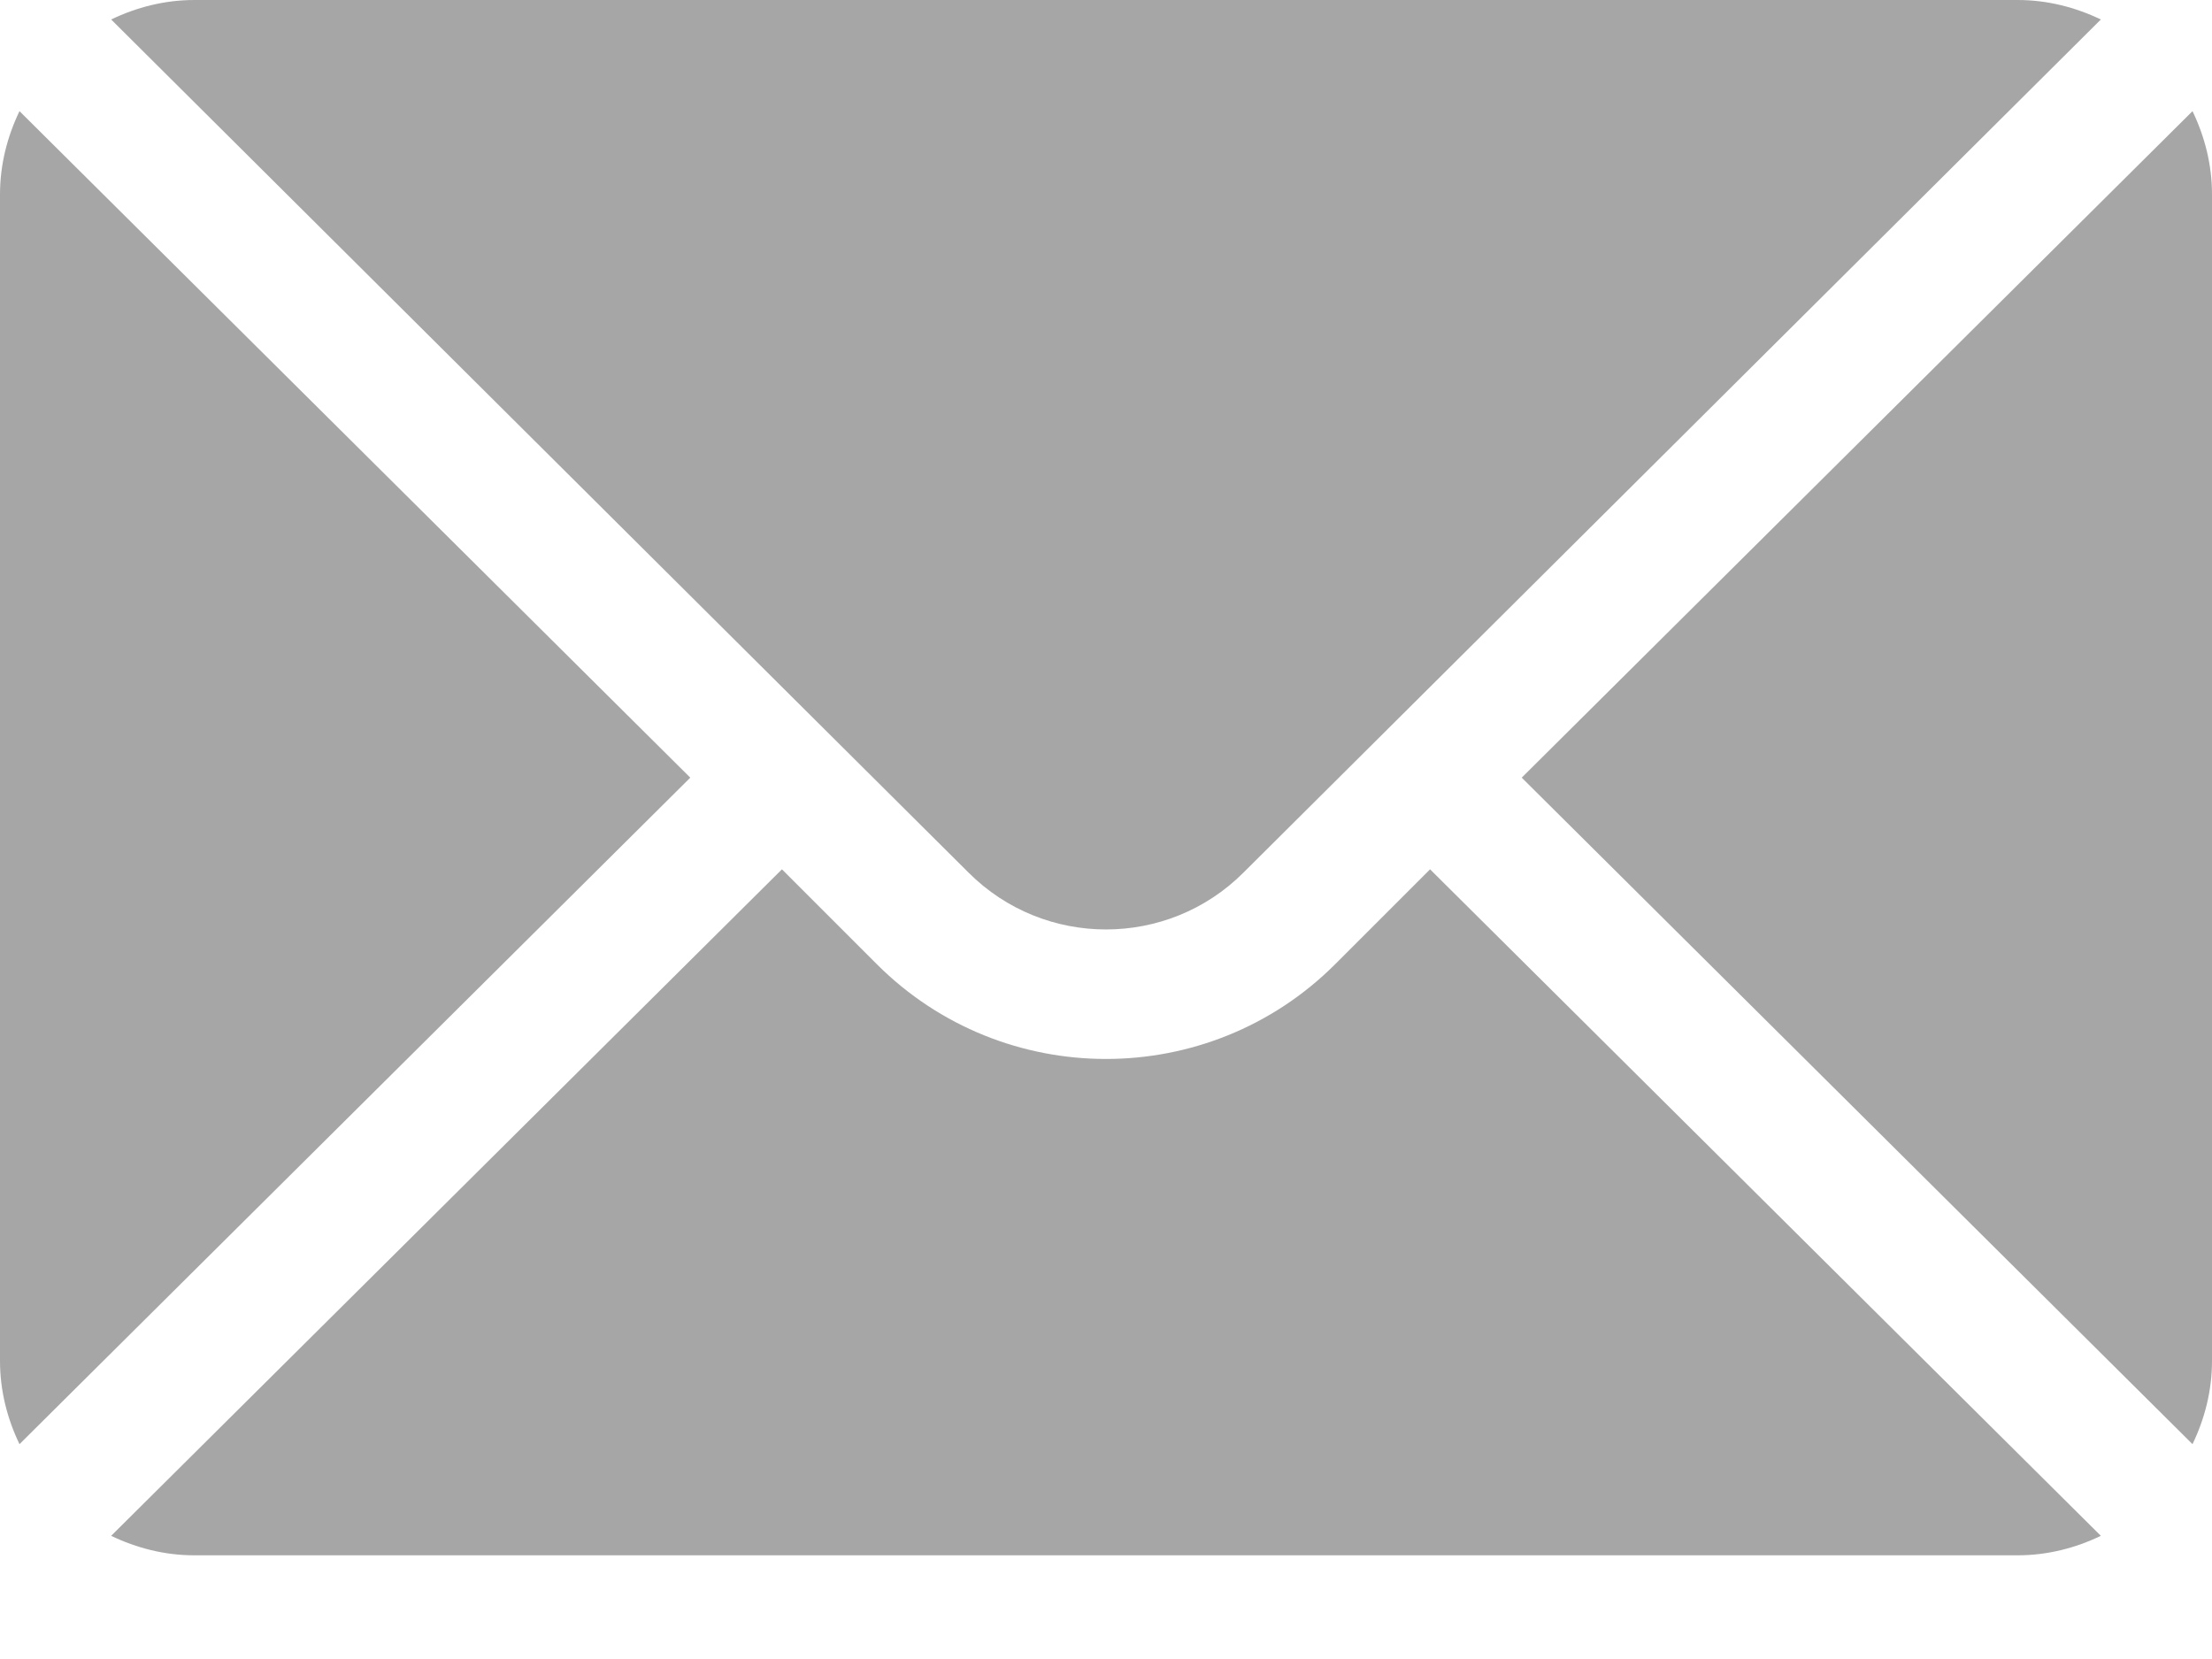 <svg width="16" height="12" viewBox="0 0 16 12" fill="none" xmlns="http://www.w3.org/2000/svg">
<g clip-path="url(#clip0)">
<path d="M15.859 0.804L11.007 5.625L15.859 10.446C15.947 10.263 16 10.06 16 9.844V1.406C16 1.19 15.947 0.987 15.859 0.804Z" fill="#A6A6A6"/>
<path d="M14.594 0H1.406C1.19 0 0.987 0.053 0.804 0.141L7.006 6.312C7.554 6.86 8.446 6.86 8.994 6.312L15.196 0.141C15.013 0.053 14.81 0 14.594 0Z" fill="#A6A6A6"/>
<path d="M0.141 0.804C0.053 0.987 0 1.19 0 1.406V9.844C0 10.06 0.053 10.263 0.141 10.446L4.993 5.625L0.141 0.804Z" fill="#A6A6A6"/>
<path d="M10.344 6.288L9.657 6.975C8.743 7.888 7.257 7.888 6.343 6.975L5.656 6.288L0.804 11.109C0.987 11.197 1.19 11.25 1.406 11.25H14.594C14.81 11.25 15.013 11.197 15.196 11.109L10.344 6.288Z" fill="#A6A6A6"/>
</g>
<defs>
<clipPath id="clip0">
<rect width="16" height="11.25" fill="white"/>
</clipPath>
</defs>
</svg>
